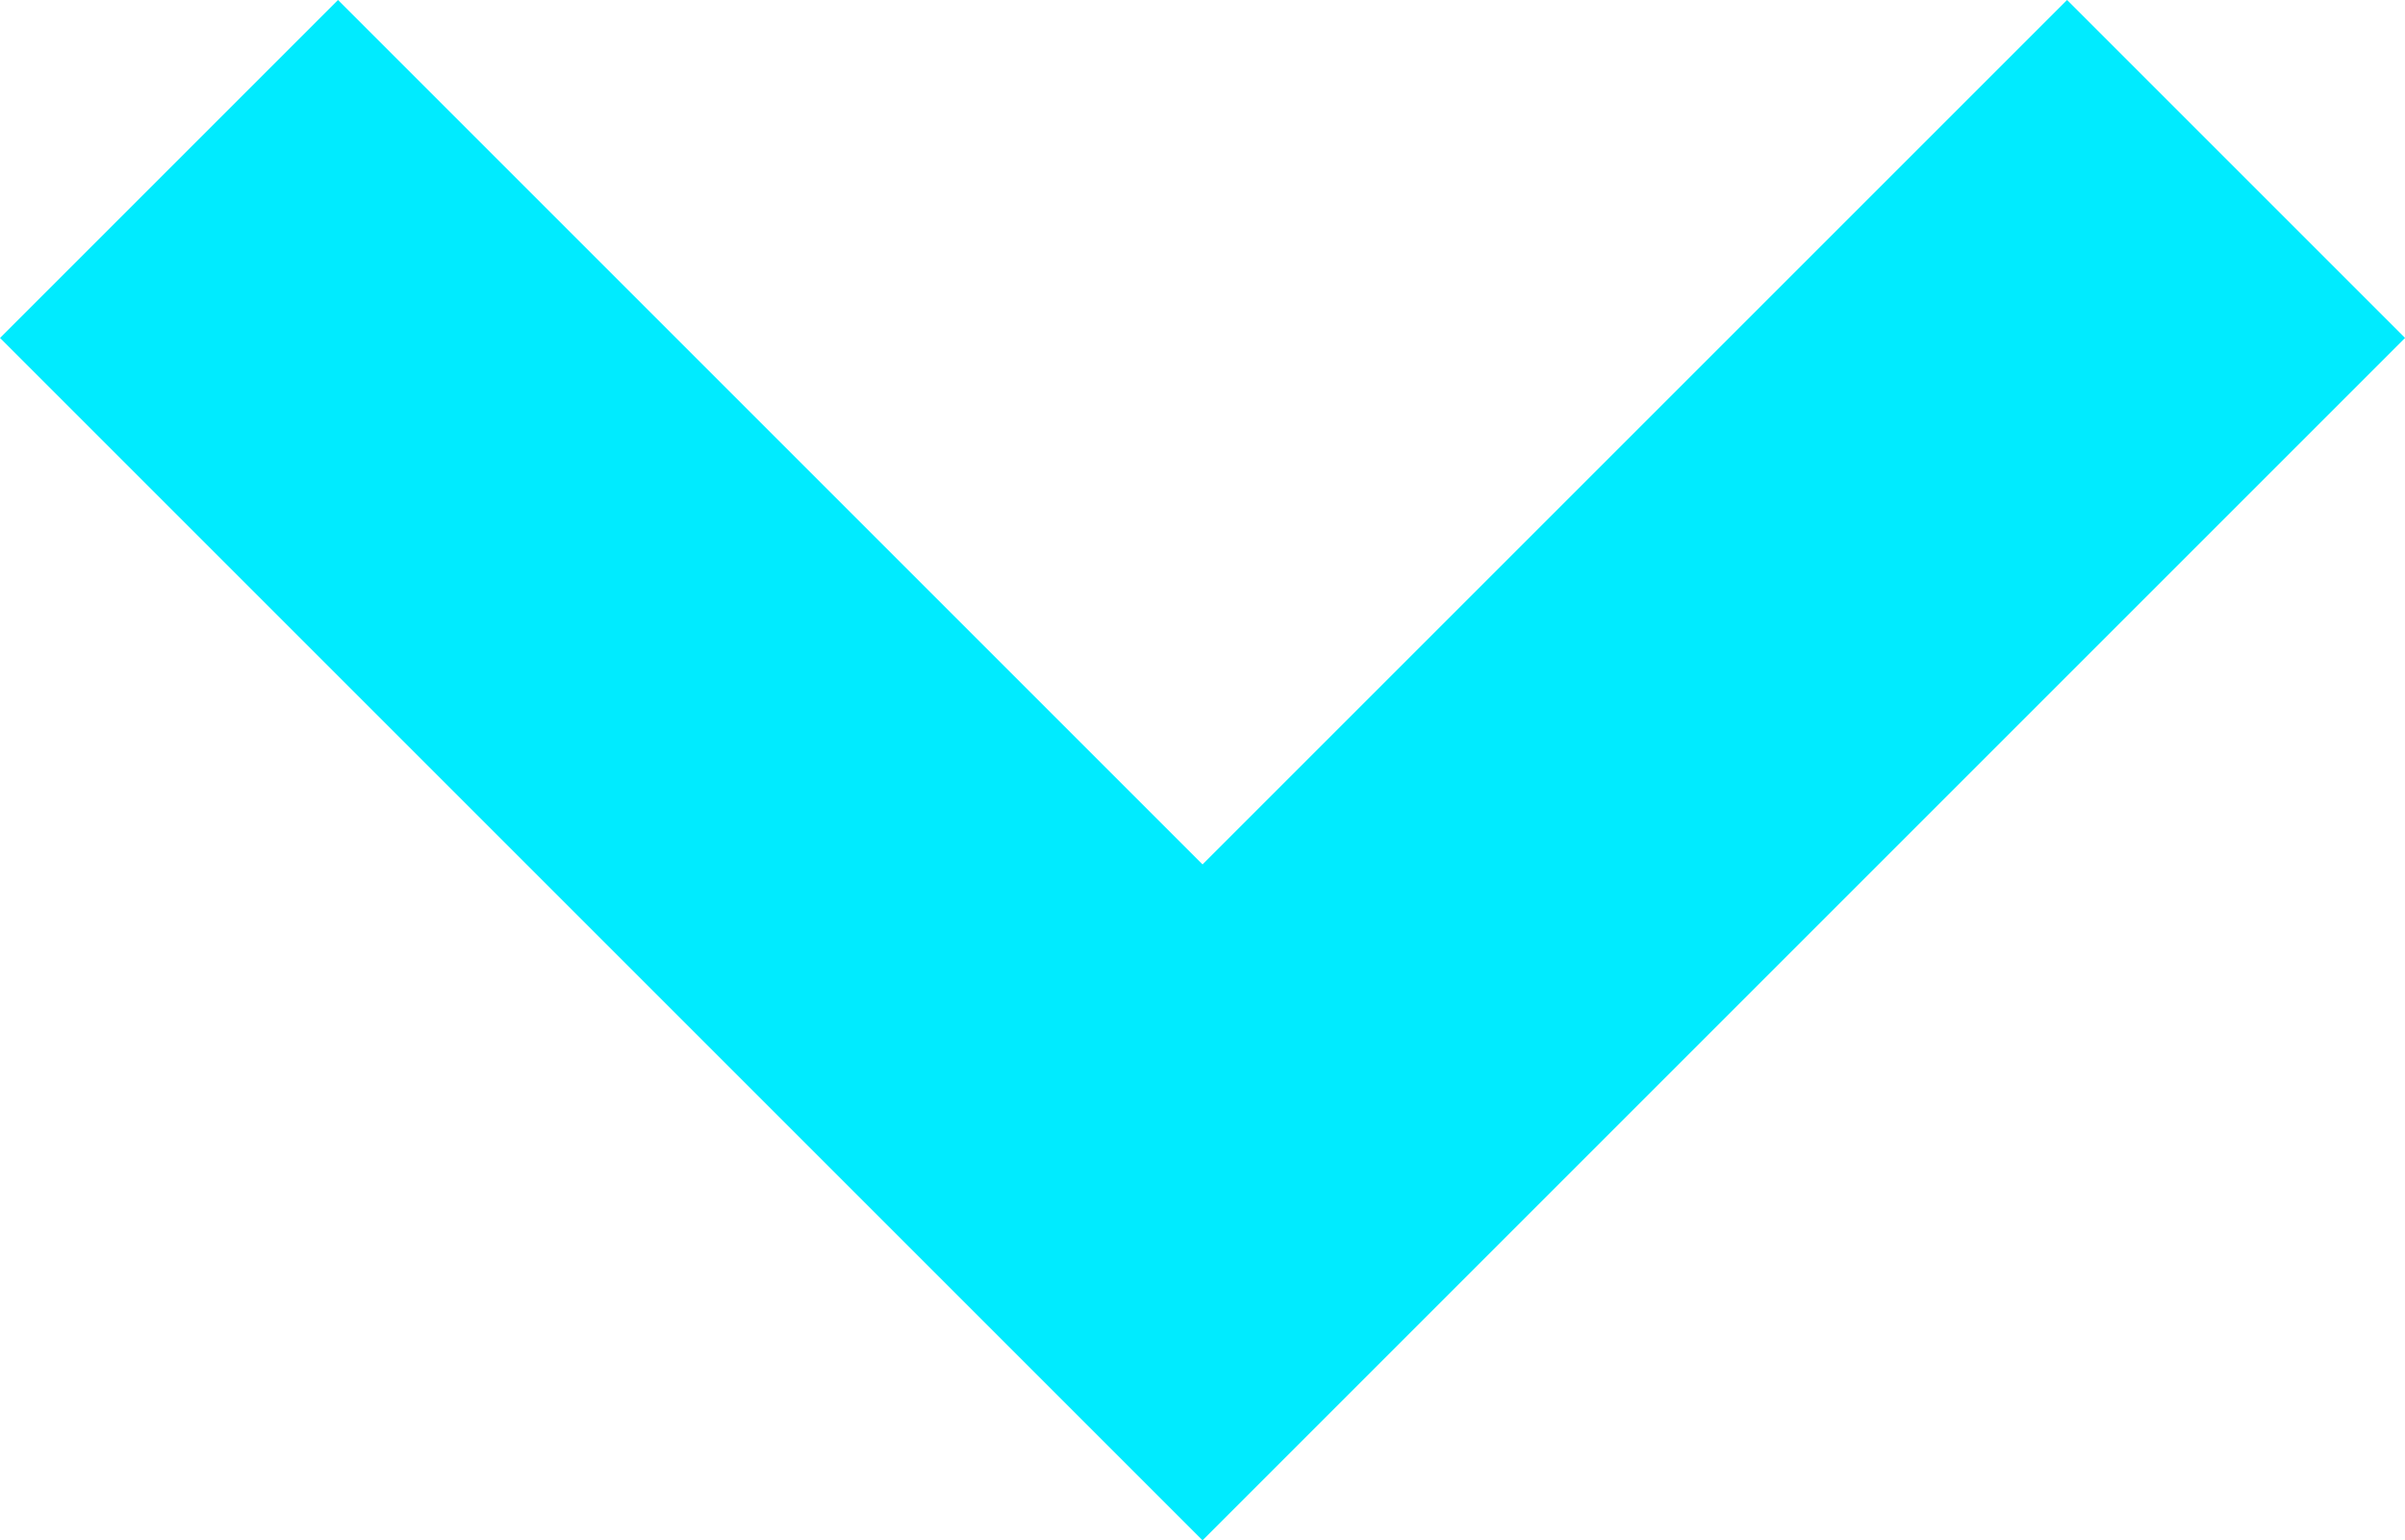 <svg xmlns="http://www.w3.org/2000/svg" viewBox="0 0 50.314 32.228">
  <defs>
    <style>
      .cls-1 {
        fill: none;
        stroke: #00ebff;
        stroke-width: 10px;
      }
    </style>
  </defs>
  <path id="Path_91" data-name="Path 91" class="cls-1" d="M848.693,1149.609l21.622,21.622,21.622-21.622" transform="translate(-845.157 -1146.074)"/>
</svg>
